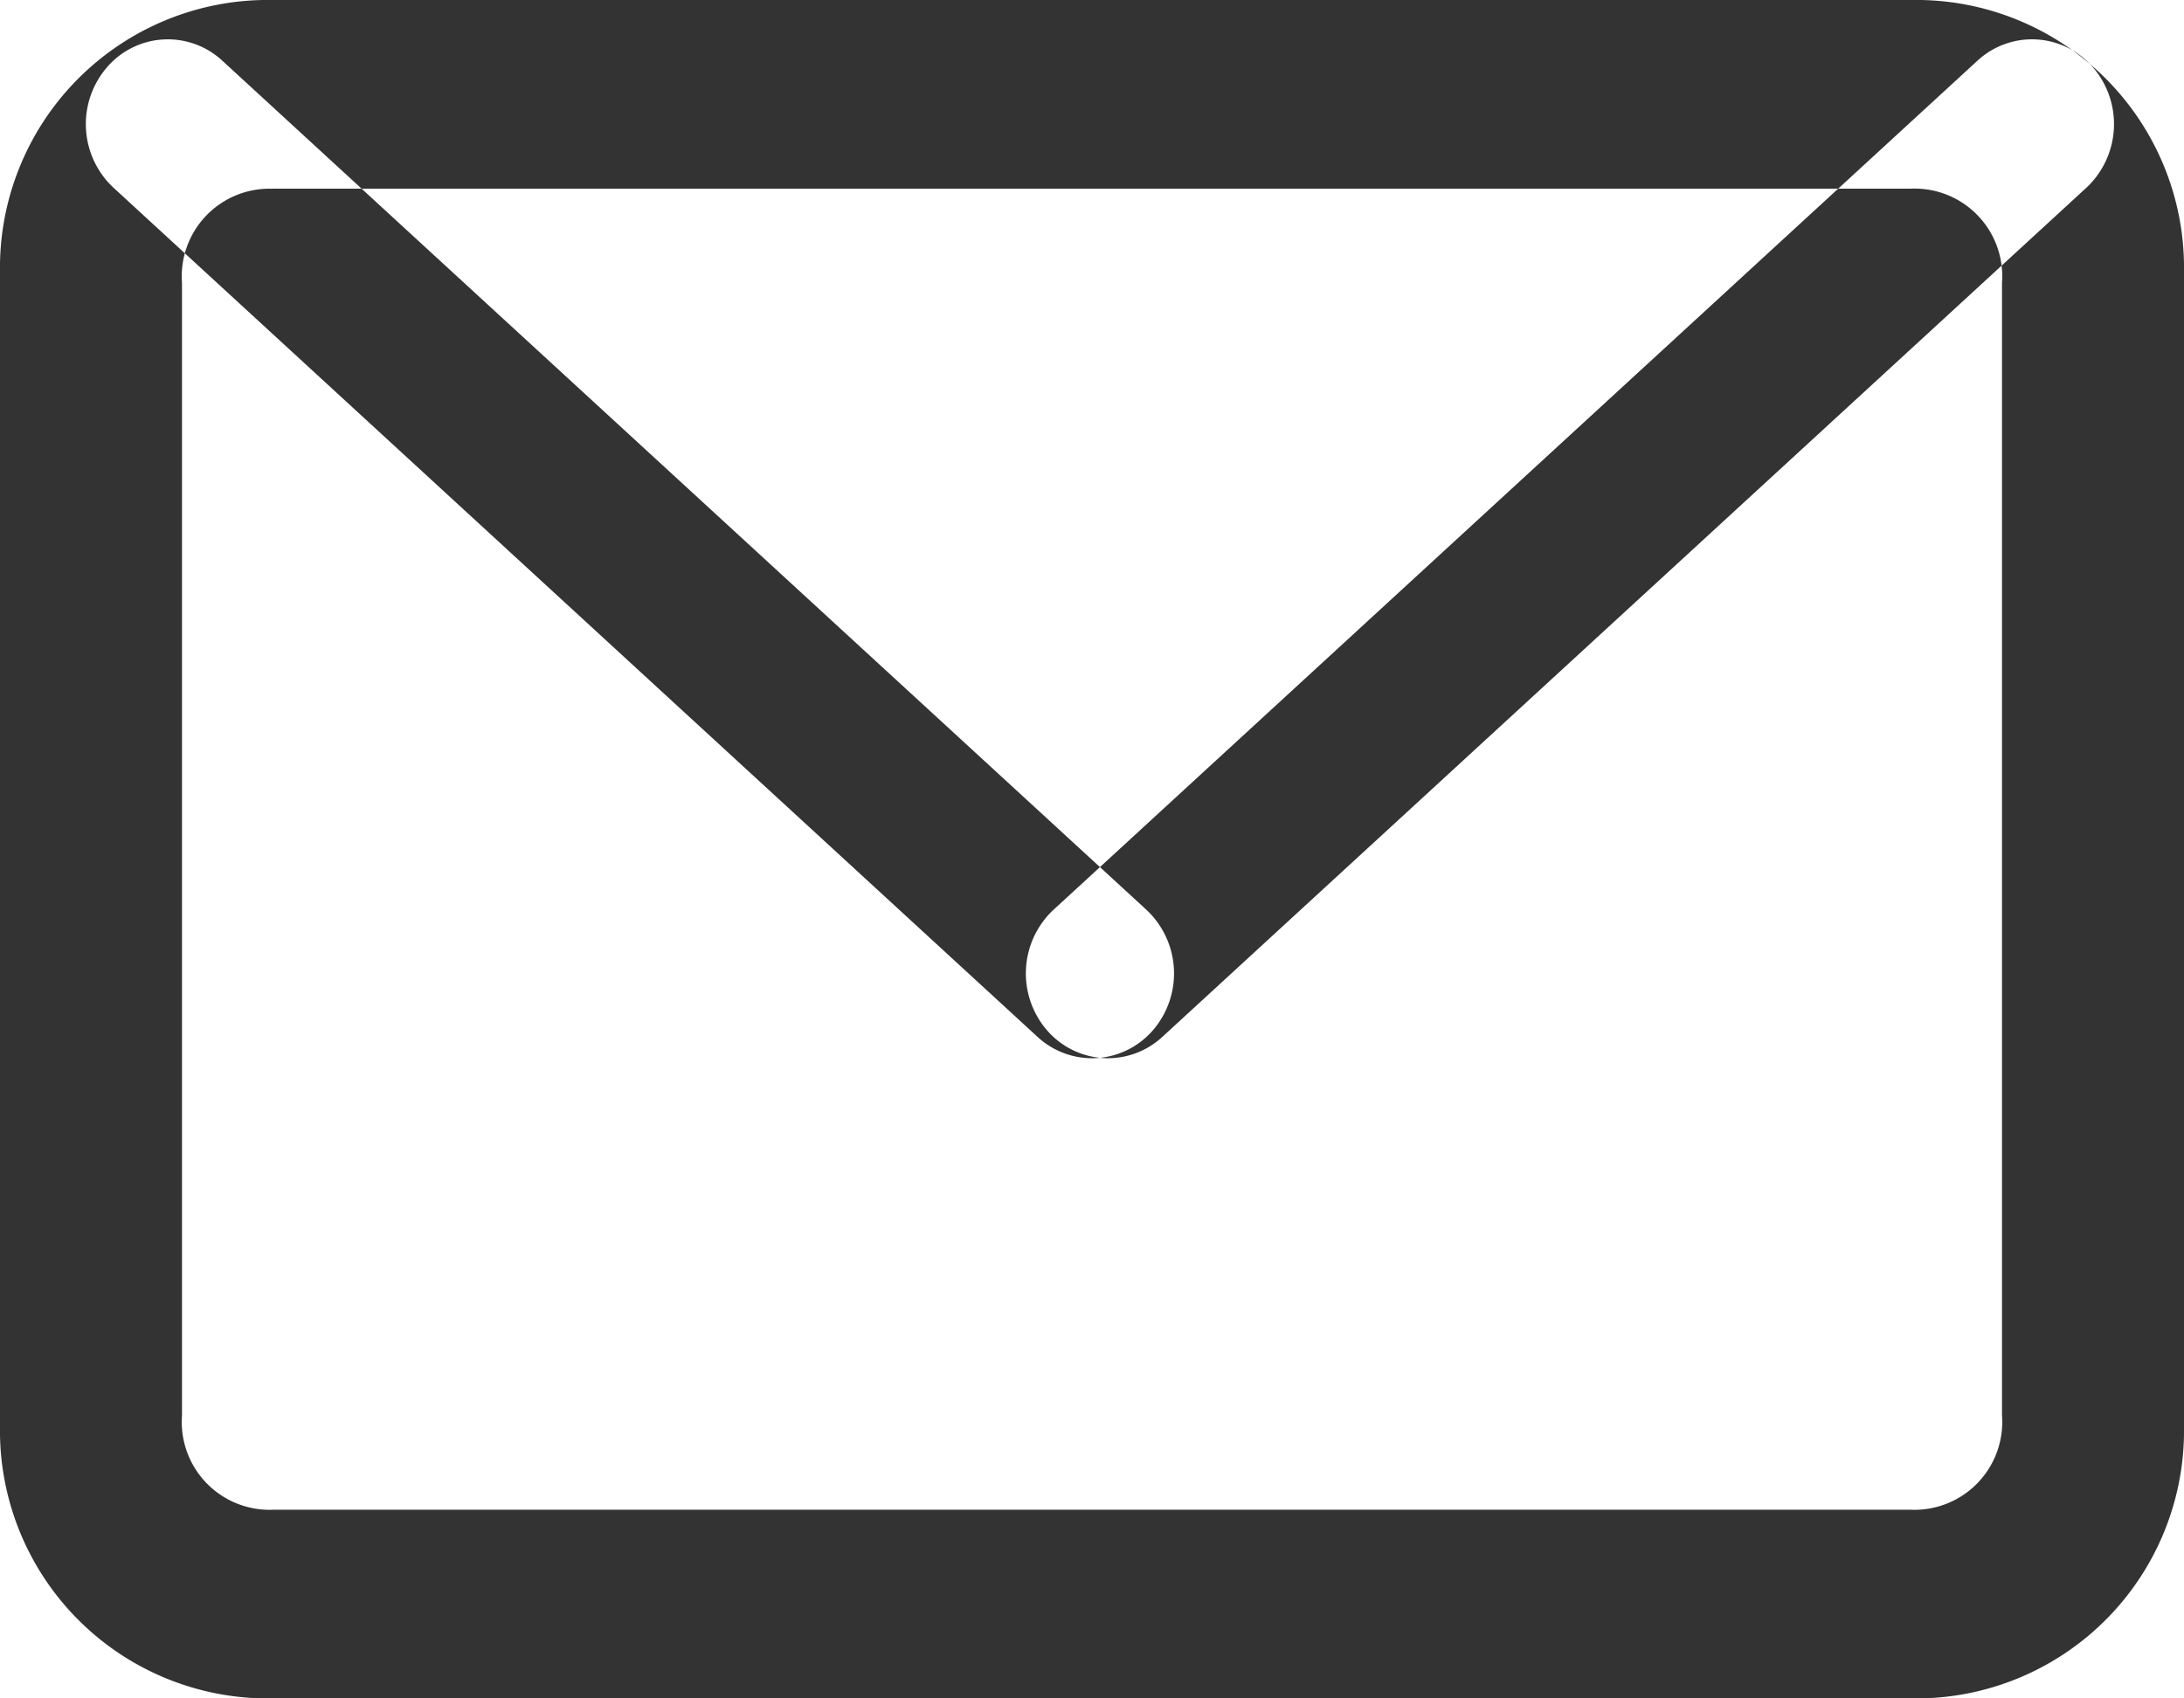 <svg xmlns="http://www.w3.org/2000/svg" width="18" height="14" viewBox="0 0 18 14">
<defs>
    <style>
      .cls-1 {
        fill: #333;
        fill-rule: evenodd;
      }
    </style>
  </defs>
  <path id="Messages" class="cls-1" d="M187.832,40H174.167A2.208,2.208,0,0,1,172,37.757V28.243A2.208,2.208,0,0,1,174.167,26h13.665A2.208,2.208,0,0,1,190,28.243v9.514A2.208,2.208,0,0,1,187.832,40ZM174.25,27.556a0.723,0.723,0,0,0-.75.778v9.333a0.724,0.724,0,0,0,.75.778h13.5a0.724,0.724,0,0,0,.75-0.778V28.333a0.723,0.723,0,0,0-.75-0.778h-13.5Zm6.881,7.167a0.666,0.666,0,0,1-.506-0.235,0.718,0.718,0,0,1,.057-0.988l7.616-7a0.662,0.662,0,0,1,.955.059,0.718,0.718,0,0,1-.057.988l-7.616,7A0.662,0.662,0,0,1,181.131,34.723Zm-0.131,0a0.662,0.662,0,0,1-.449-0.176l-7.616-7a0.717,0.717,0,0,1-.057-0.988,0.661,0.661,0,0,1,.954-0.059l7.617,7a0.718,0.718,0,0,1,.057.988A0.666,0.666,0,0,1,181,34.723Z" transform="translate(-172 -26)"/>
</svg>
